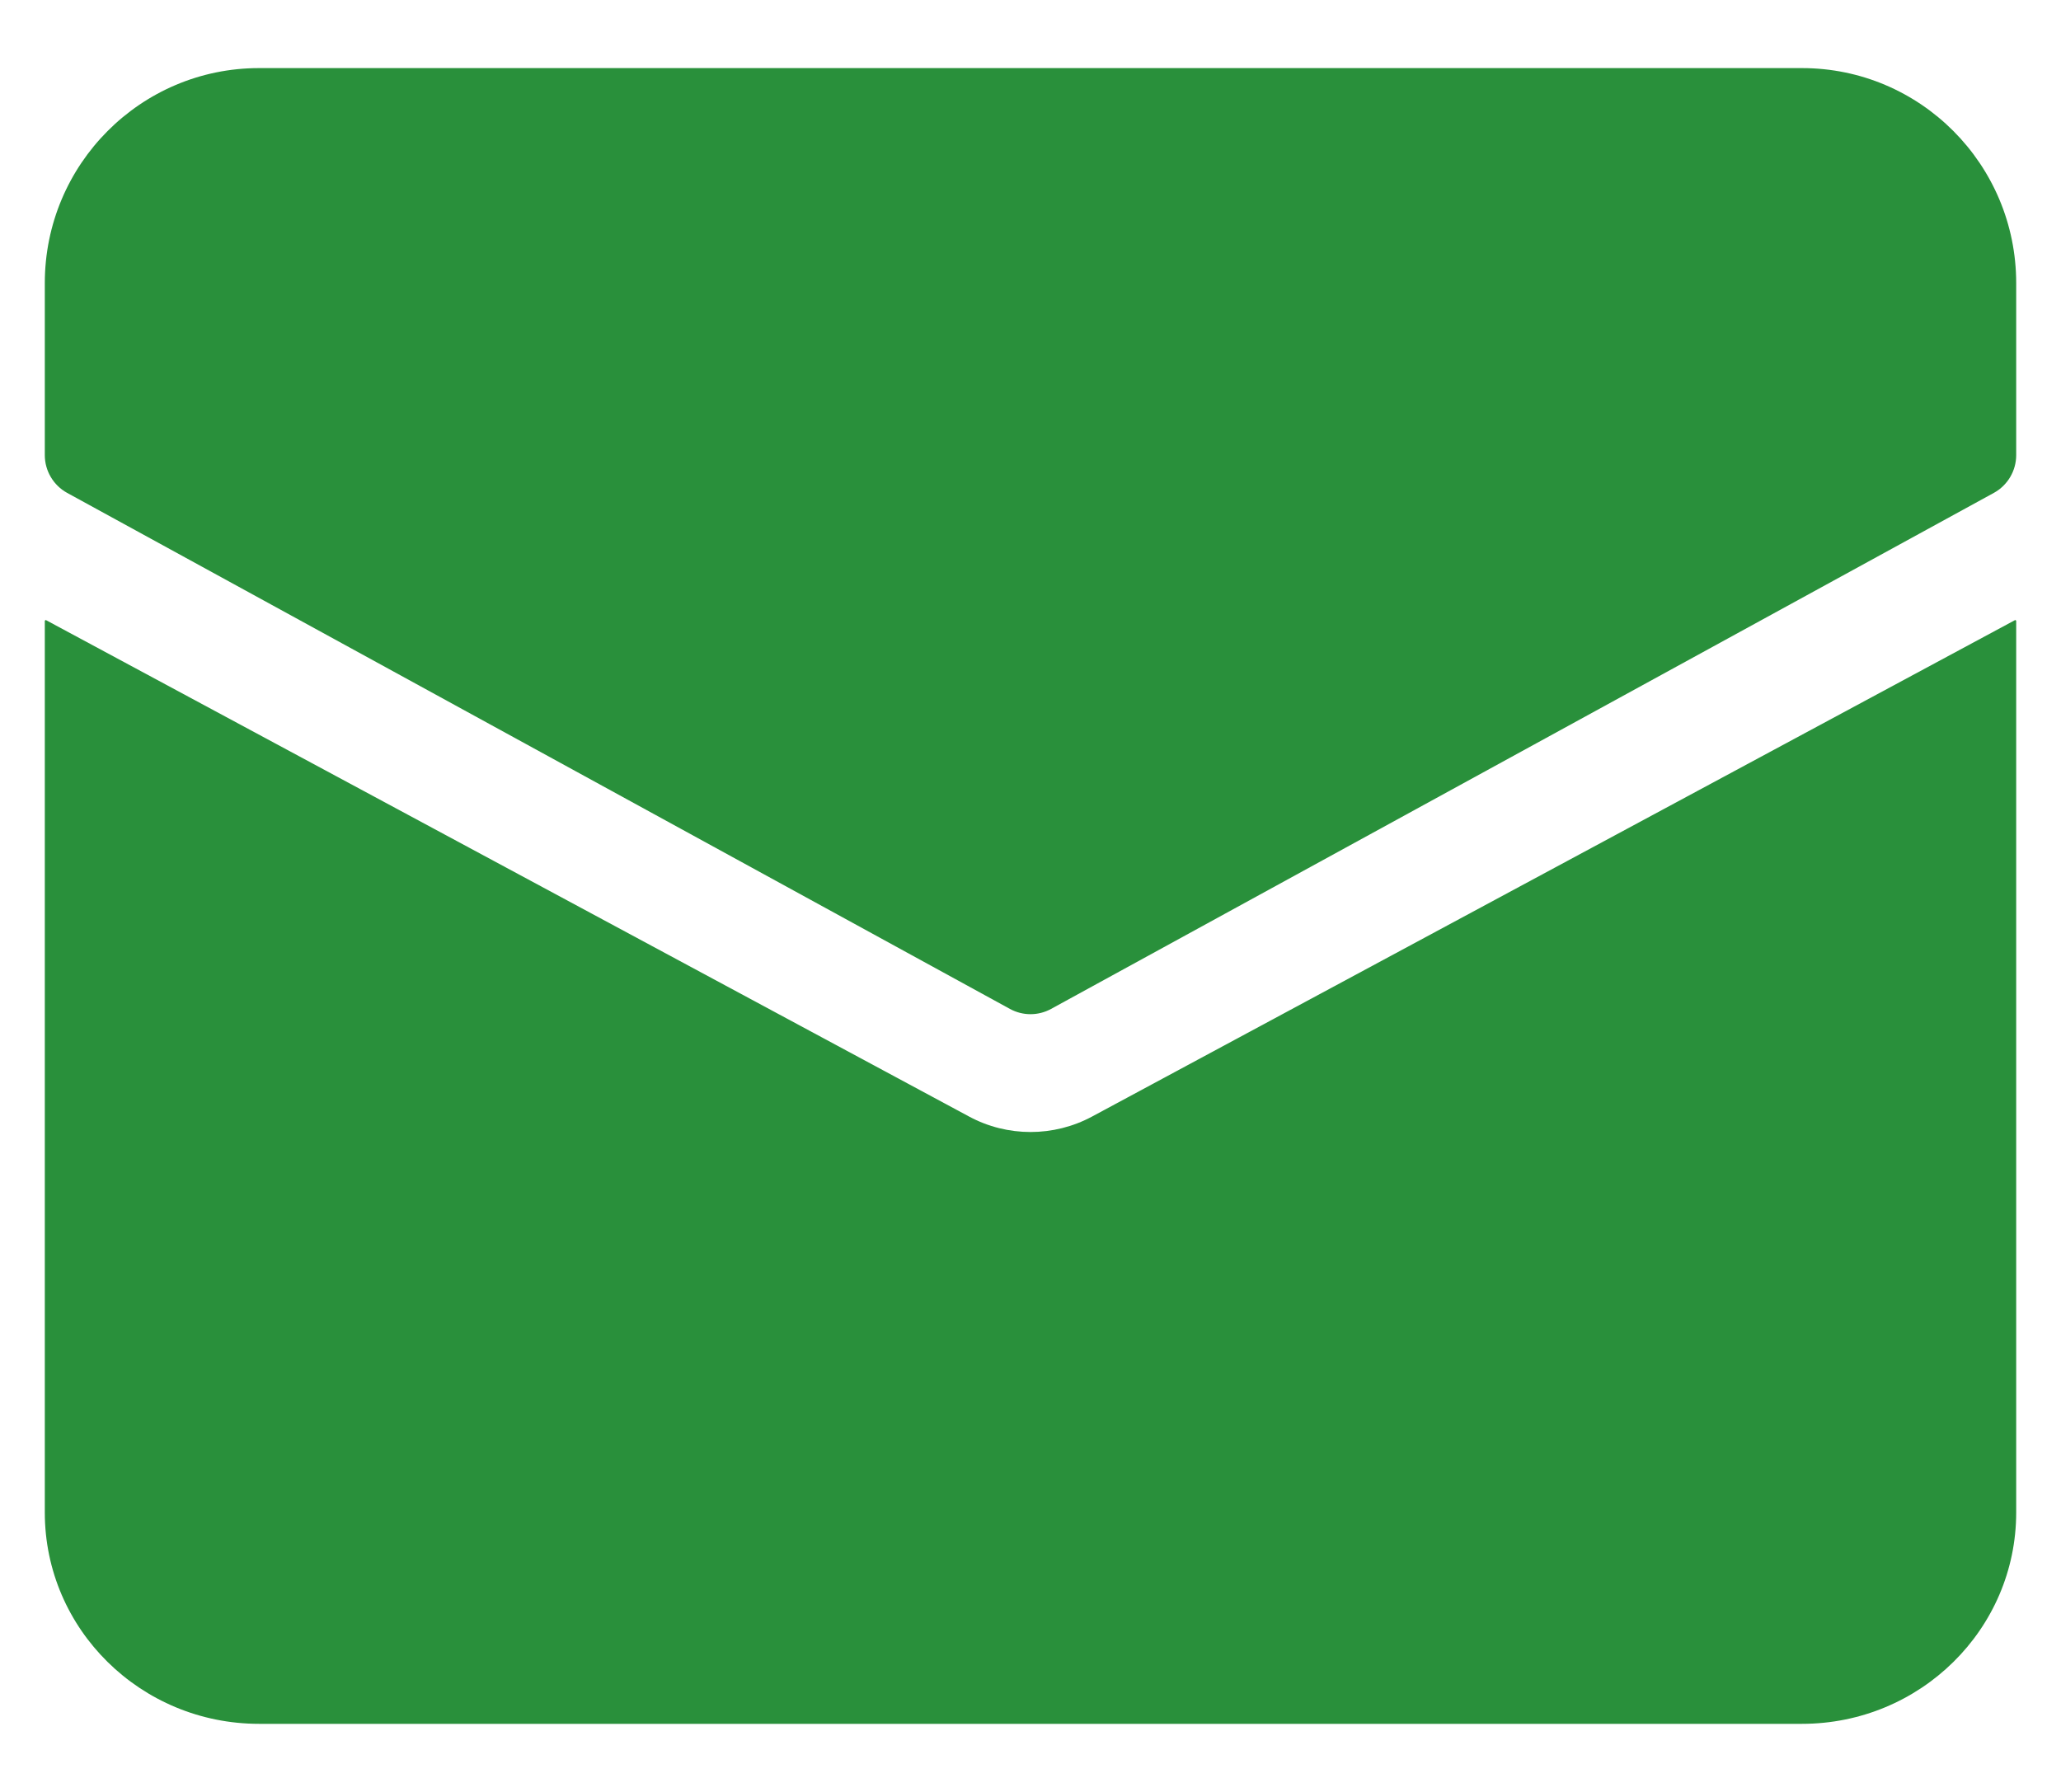 <svg width="23" height="20" viewBox="0 0 23 20" fill="none" xmlns="http://www.w3.org/2000/svg">
<path fill-rule="evenodd" clip-rule="evenodd" d="M2.891 0.76H20.109C21.429 0.76 22.5 1.834 22.5 3.16V5.08C22.5 5.255 22.404 5.417 22.251 5.501L11.729 11.261C11.586 11.339 11.414 11.339 11.271 11.261L0.749 5.501C0.596 5.417 0.5 5.255 0.5 5.08V3.16C0.5 1.834 1.571 0.76 2.891 0.76ZM10.815 12.462C11.242 12.692 11.759 12.692 12.187 12.462L22.489 6.92L22.5 6.927V16.881C22.5 18.184 21.429 19.24 20.109 19.24H2.891C1.571 19.24 0.5 18.184 0.5 16.881V6.927L0.511 6.92L10.815 12.462Z" fill="#29903B"/>
</svg>
